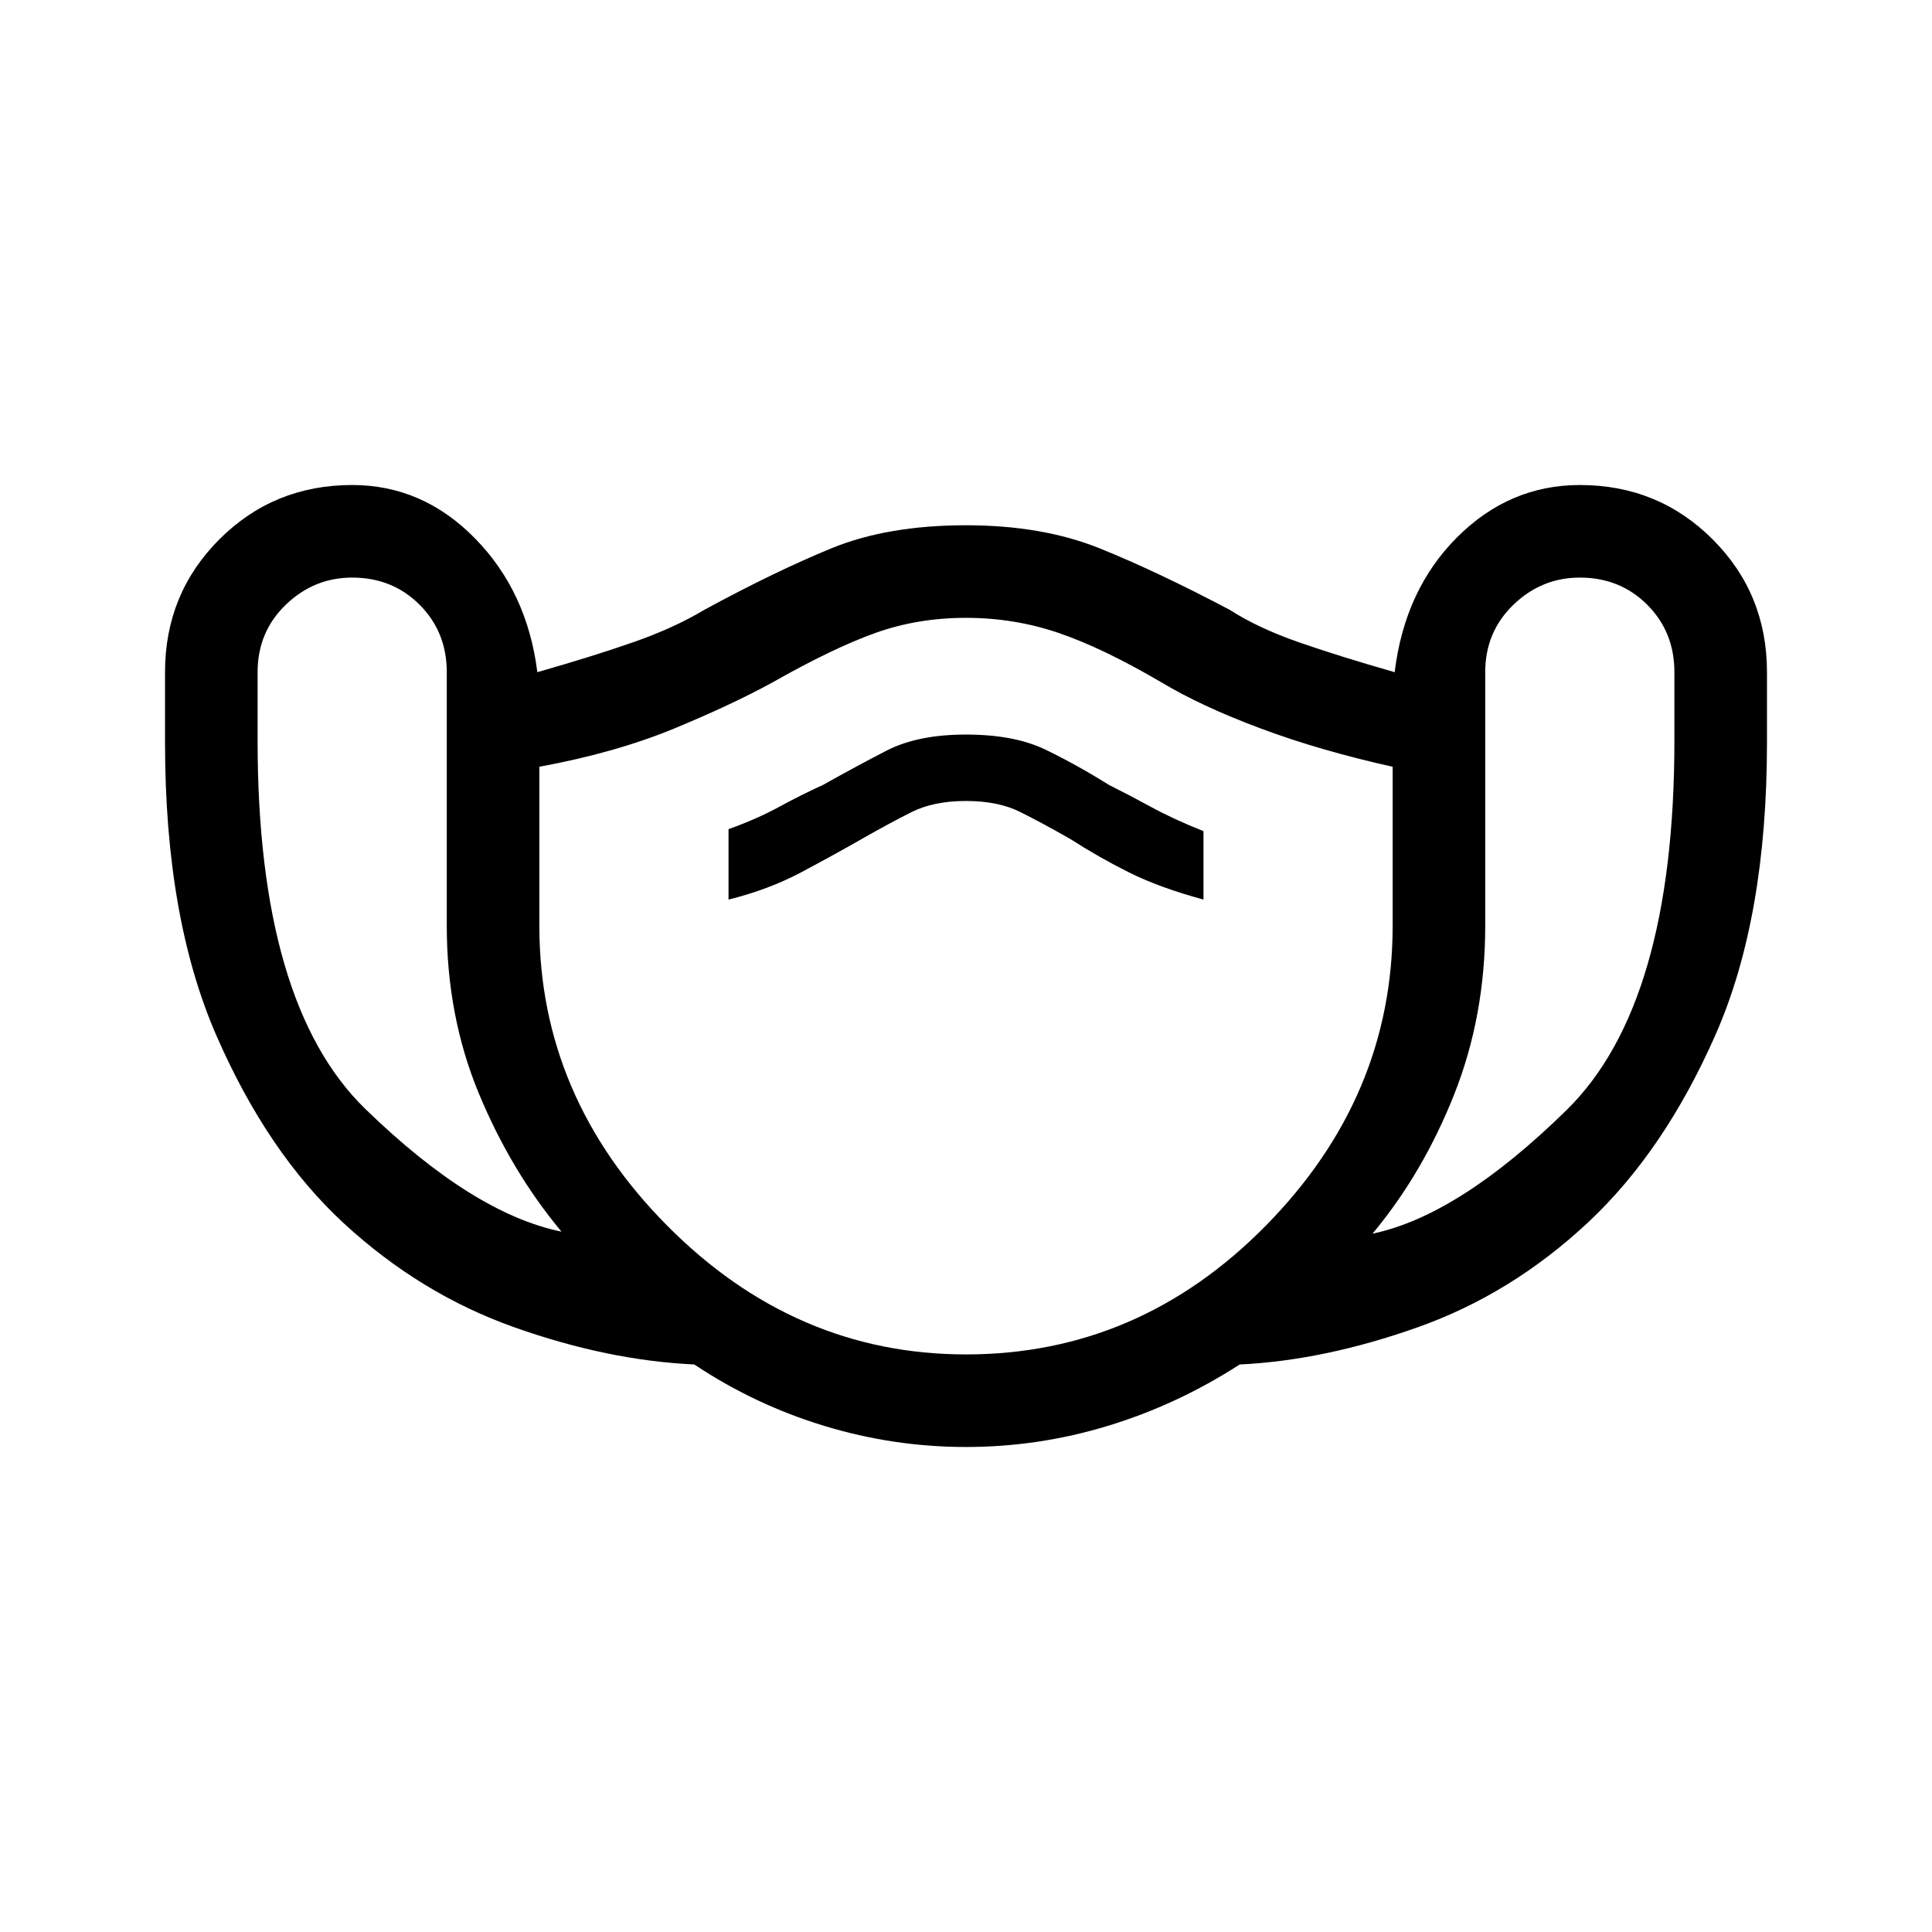 <svg xmlns="http://www.w3.org/2000/svg" height="48" width="48"><path d="M24 35.95q-1.8 0-3.525-.525Q18.75 34.9 17.25 33.9q-2.15-.1-4.475-.925Q10.45 32.15 8.55 30.4q-1.9-1.75-3.175-4.675T4.1 18.45V16.7q0-1.95 1.35-3.3 1.35-1.35 3.3-1.35 1.75 0 3.05 1.325 1.3 1.325 1.55 3.325 1.4-.4 2.4-.75t1.75-.8q1.75-.95 3.15-1.525T24 13.05q1.9 0 3.325.575 1.425.575 3.225 1.525.7.45 1.7.8 1 .35 2.4.75.25-2.05 1.55-3.35 1.3-1.3 3.05-1.3 1.95 0 3.3 1.35 1.35 1.35 1.35 3.3v1.75q0 4.35-1.275 7.25-1.275 2.9-3.175 4.675t-4.225 2.6Q32.9 33.8 30.8 33.9q-1.55 1-3.275 1.525-1.725.525-3.525.525ZM13.95 30.6q-1.25-1.5-2.05-3.425-.8-1.925-.8-4.175v-6.3q0-1-.675-1.675T8.75 14.35q-.95 0-1.65.675T6.4 16.7v1.7q0 6.55 2.675 9.15 2.675 2.6 4.875 3.05ZM24 33.65q4.3 0 7.45-3.2 3.15-3.2 3.15-7.45v-3.95q-1.8-.4-3.275-.95-1.475-.55-2.475-1.15-1.45-.85-2.55-1.225-1.1-.375-2.3-.375-1.2 0-2.25.375T19.2 16.95q-1 .55-2.45 1.15-1.45.6-3.35.95V23q0 4.25 3.175 7.45T24 33.65Zm10.1-3q2.15-.45 4.825-3.075Q41.6 24.95 41.6 18.4v-1.7q0-1-.675-1.675t-1.675-.675q-.95 0-1.65.675t-.7 1.675V23q0 2.25-.775 4.2-.775 1.95-2.025 3.45Zm-16-8.3q1-.25 1.8-.675.8-.425 1.5-.825.7-.4 1.25-.675T24 19.9q.8 0 1.35.275t1.25.675q.7.45 1.45.825.75.375 1.85.675v-1.7q-.75-.3-1.3-.6t-1.05-.55q-.8-.5-1.575-.875Q25.2 18.25 24 18.25q-1.2 0-1.975.4-.775.4-1.575.85-.55.25-1.1.55-.55.3-1.25.55Zm5.9 2.1Z"/></svg>